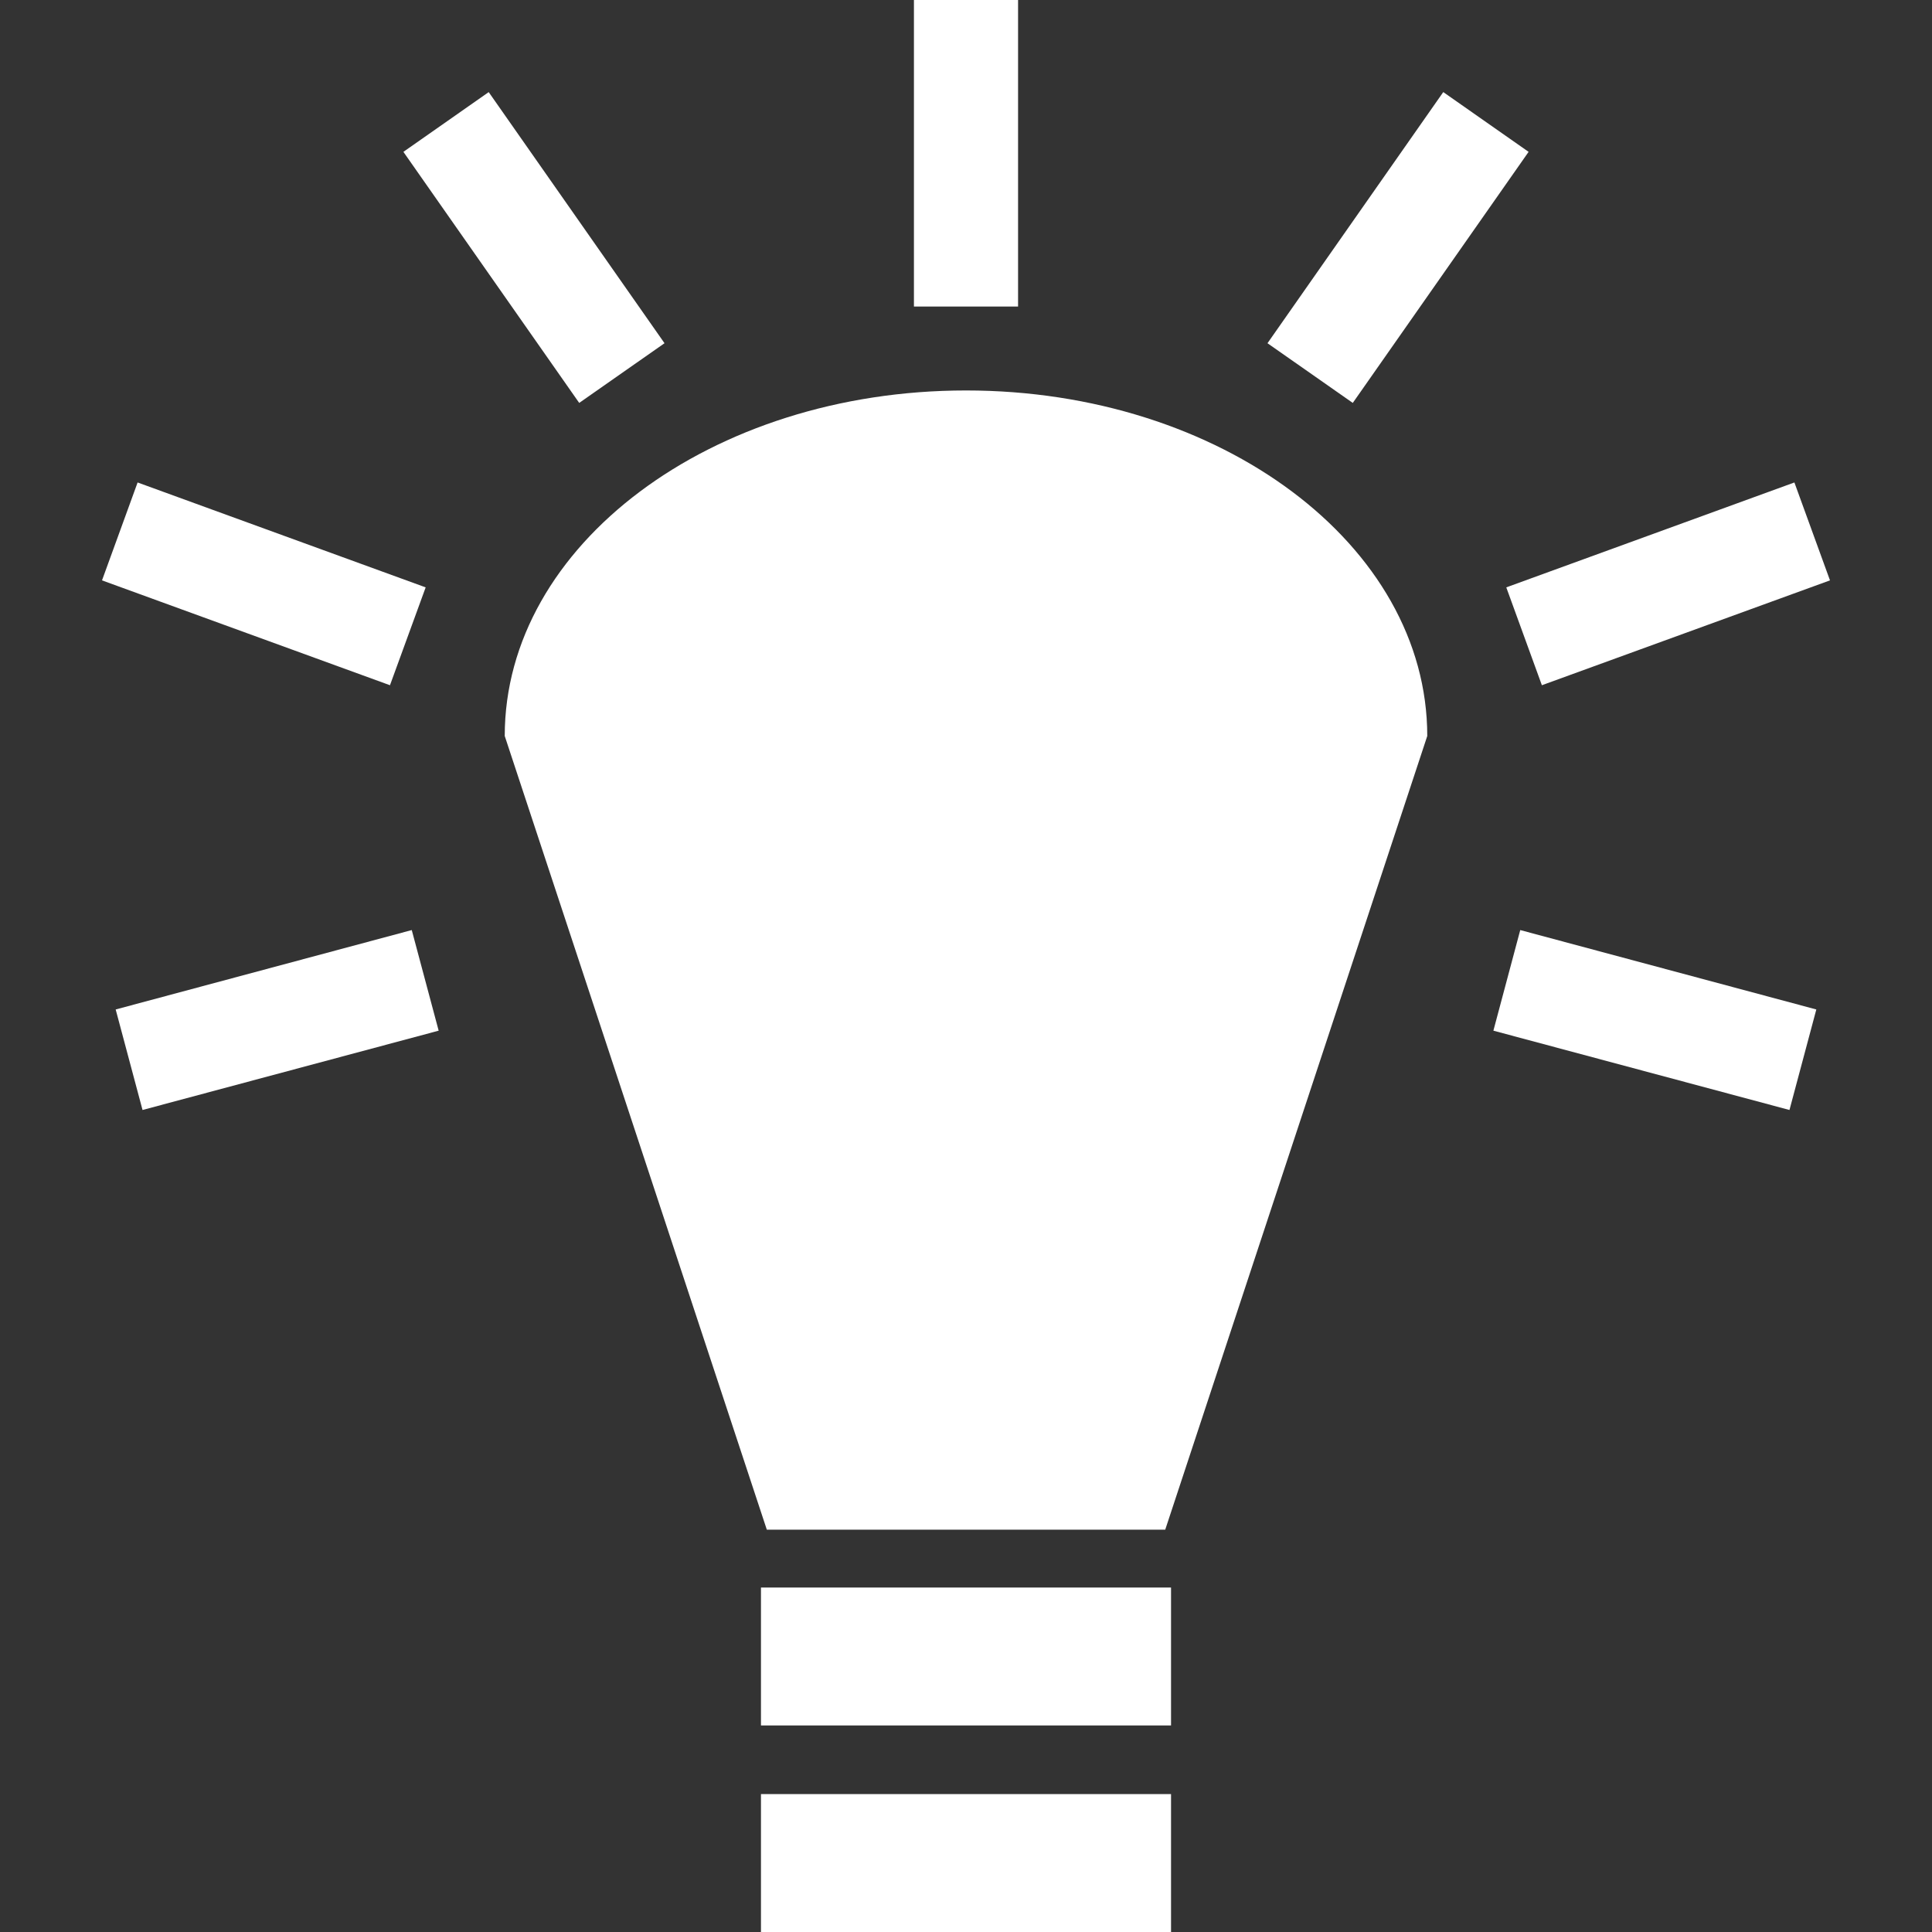 <svg width="40" height="40" viewBox="0 0 40 40" fill="none" xmlns="http://www.w3.org/2000/svg">
<rect x="0" y="0" width="40" height="40" fill="#333333" stroke="none"/>
<path d="M18.922 0V6.347H21.078V0H18.922H18.922ZM10.118 1.907L8.352 3.144L11.992 8.342L13.758 7.106L10.118 1.907ZM29.881 1.907L26.242 7.106L28.008 8.342L31.648 3.144L29.882 1.907H29.881ZM20 8.084C14.726 8.084 10.45 11.287 10.45 15.238L15.876 31.67H24.125L29.55 15.238C29.55 11.287 25.275 8.084 20 8.084H20ZM2.849 9.989L2.112 12.016L8.074 14.187L8.813 12.161L2.849 9.989H2.849ZM37.151 9.989L31.186 12.161L31.923 14.187L37.888 12.016L37.151 9.989ZM8.525 19.256L2.395 20.9L2.951 22.981L9.082 21.339L8.525 19.256H8.525ZM31.475 19.256L30.919 21.339L37.049 22.981L37.605 20.9L31.475 19.256V19.256ZM15.755 32.868V35.724H24.245V32.868H15.755L15.755 32.868ZM15.755 37.144V40H24.245V37.144H15.755L15.755 37.144Z" fill="white"/>
</svg>
